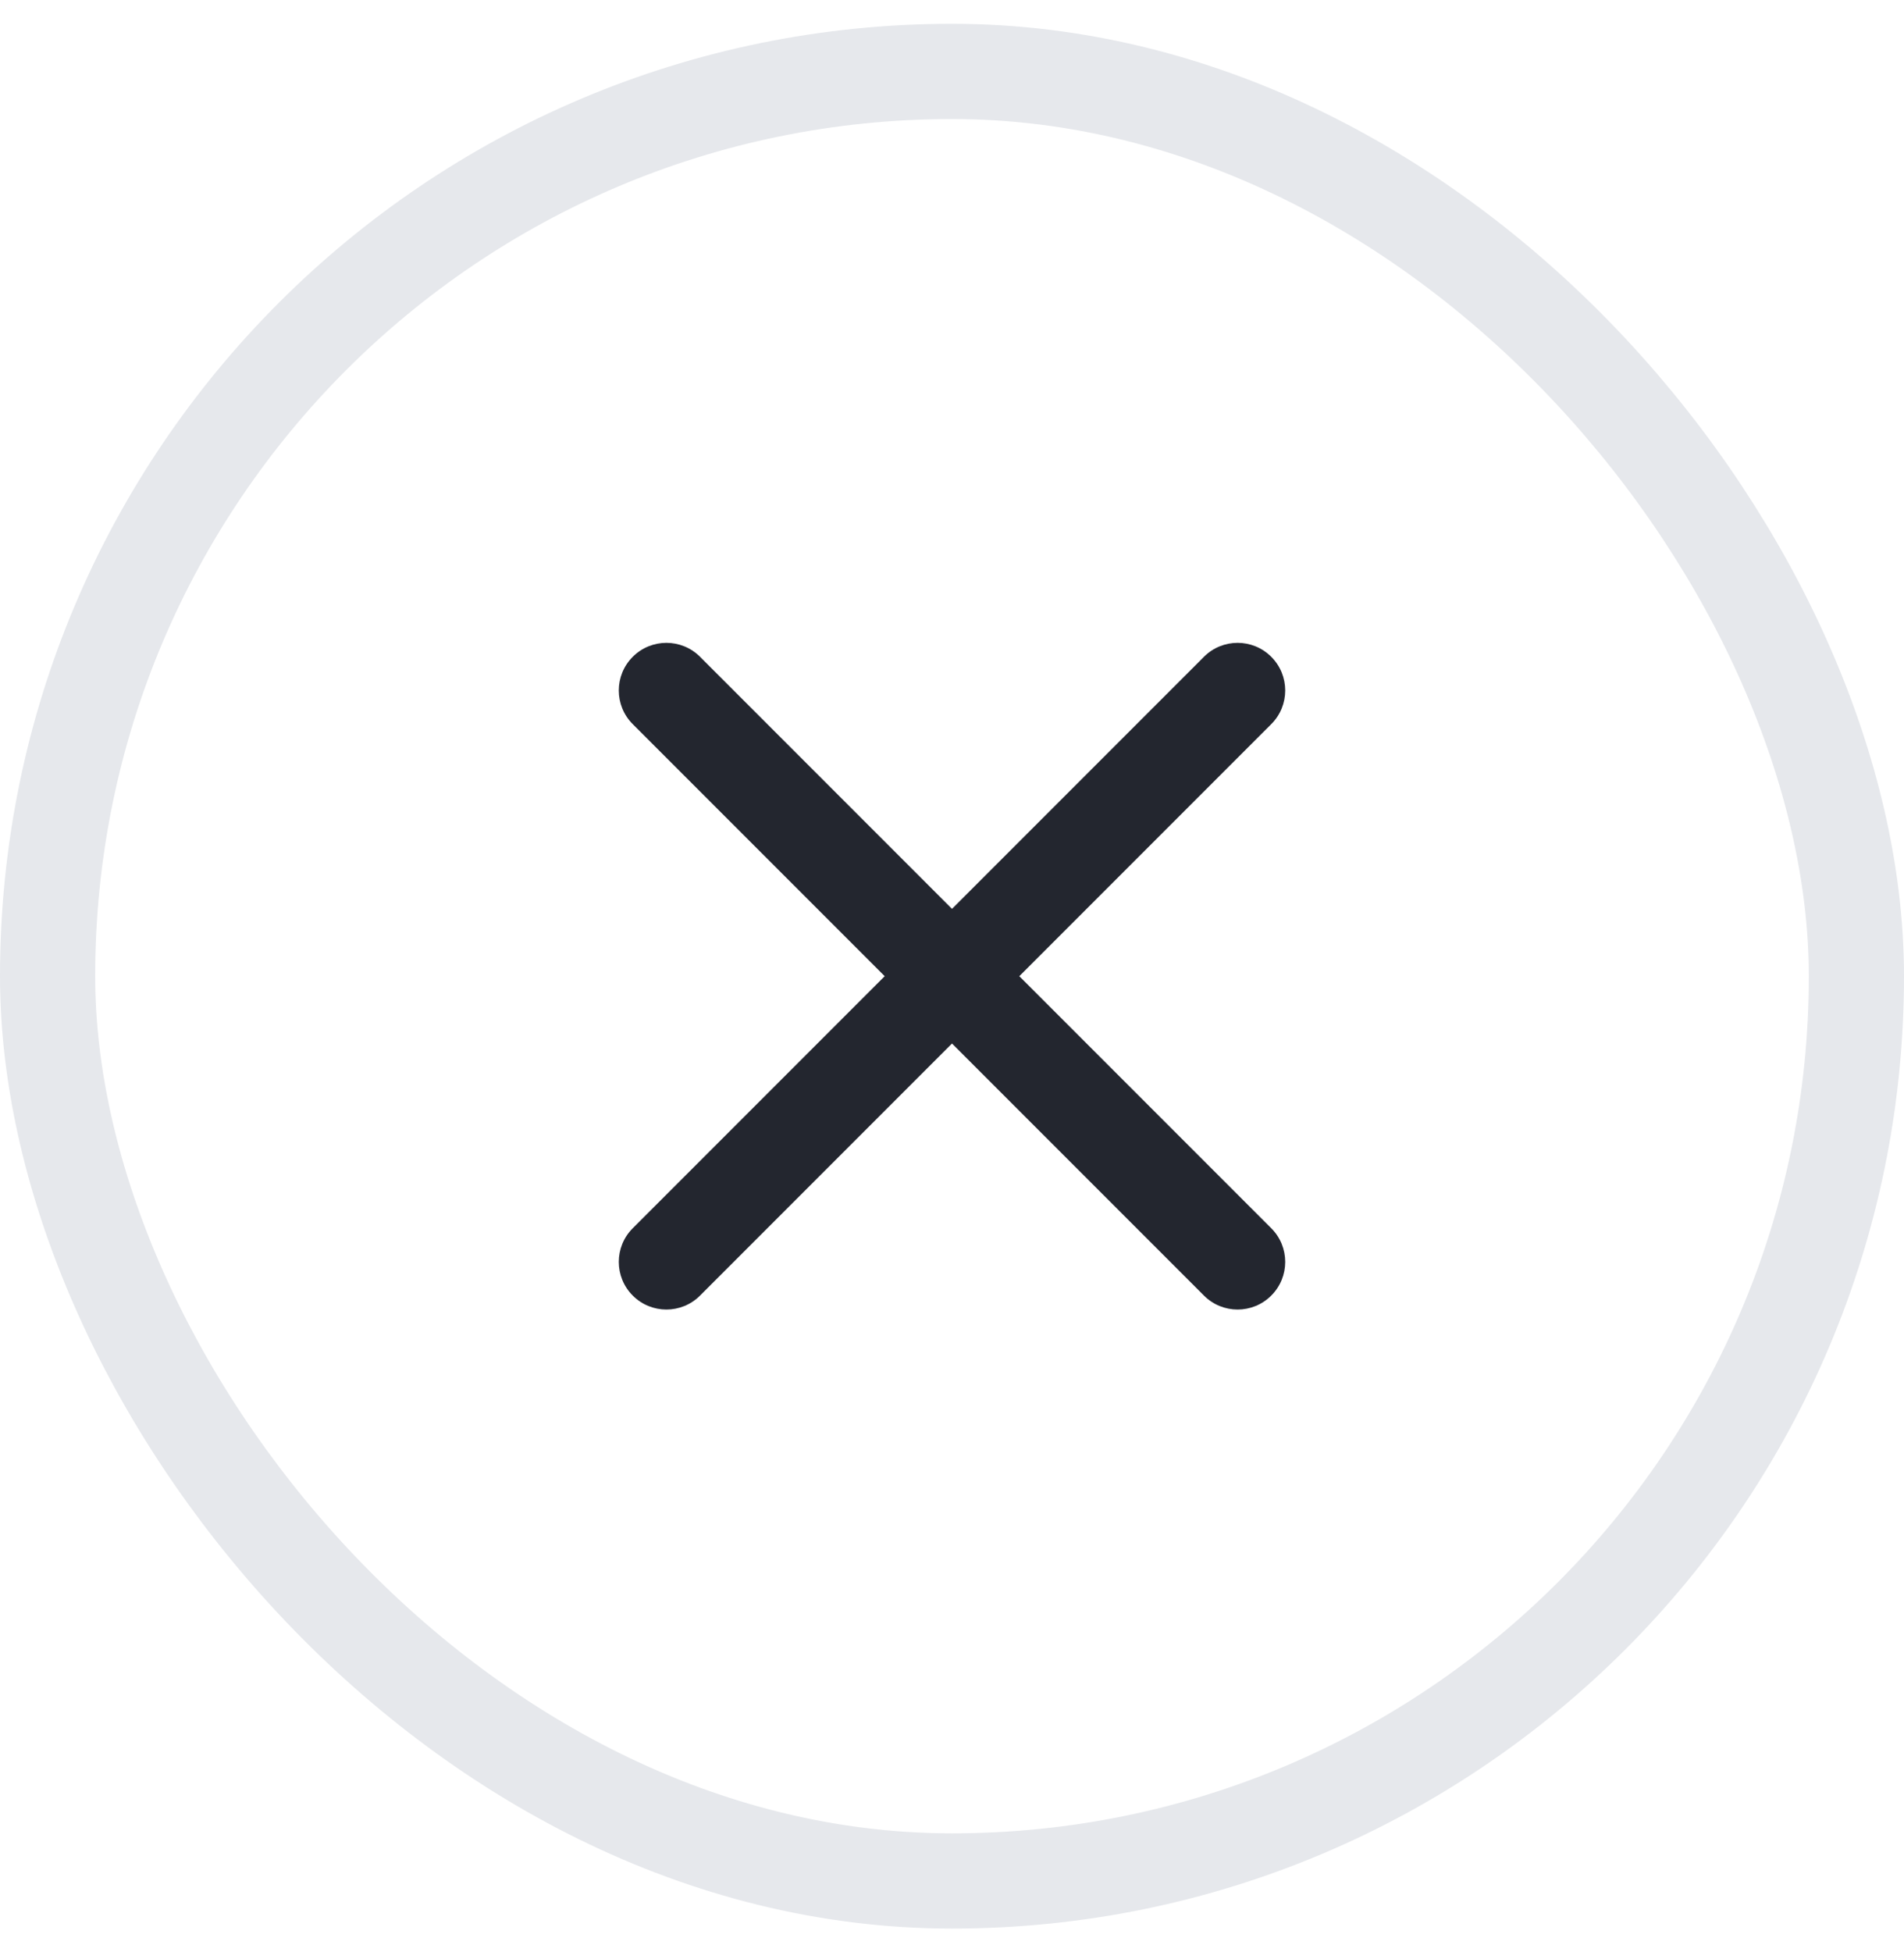 <svg width="40" height="41" viewBox="0 0 40 41" fill="none" xmlns="http://www.w3.org/2000/svg">
    <rect x="1" y="1.5" width="38" height="38" rx="19" stroke="#E6E8EC" stroke-width="2"/>
    <path fill-rule="evenodd" clip-rule="evenodd" d="M13.293 13.793C13.683 13.402 14.317 13.402 14.707 13.793L20 19.086L25.293 13.793C25.683 13.402 26.317 13.402 26.707 13.793C27.098 14.183 27.098 14.817 26.707 15.207L21.414 20.5L26.707 25.793C27.098 26.183 27.098 26.817 26.707 27.207C26.317 27.598 25.683 27.598 25.293 27.207L20 21.914L14.707 27.207C14.317 27.598 13.683 27.598 13.293 27.207C12.902 26.817 12.902 26.183 13.293 25.793L18.586 20.5L13.293 15.207C12.902 14.817 12.902 14.183 13.293 13.793Z" fill="#23262F"/>
</svg>
